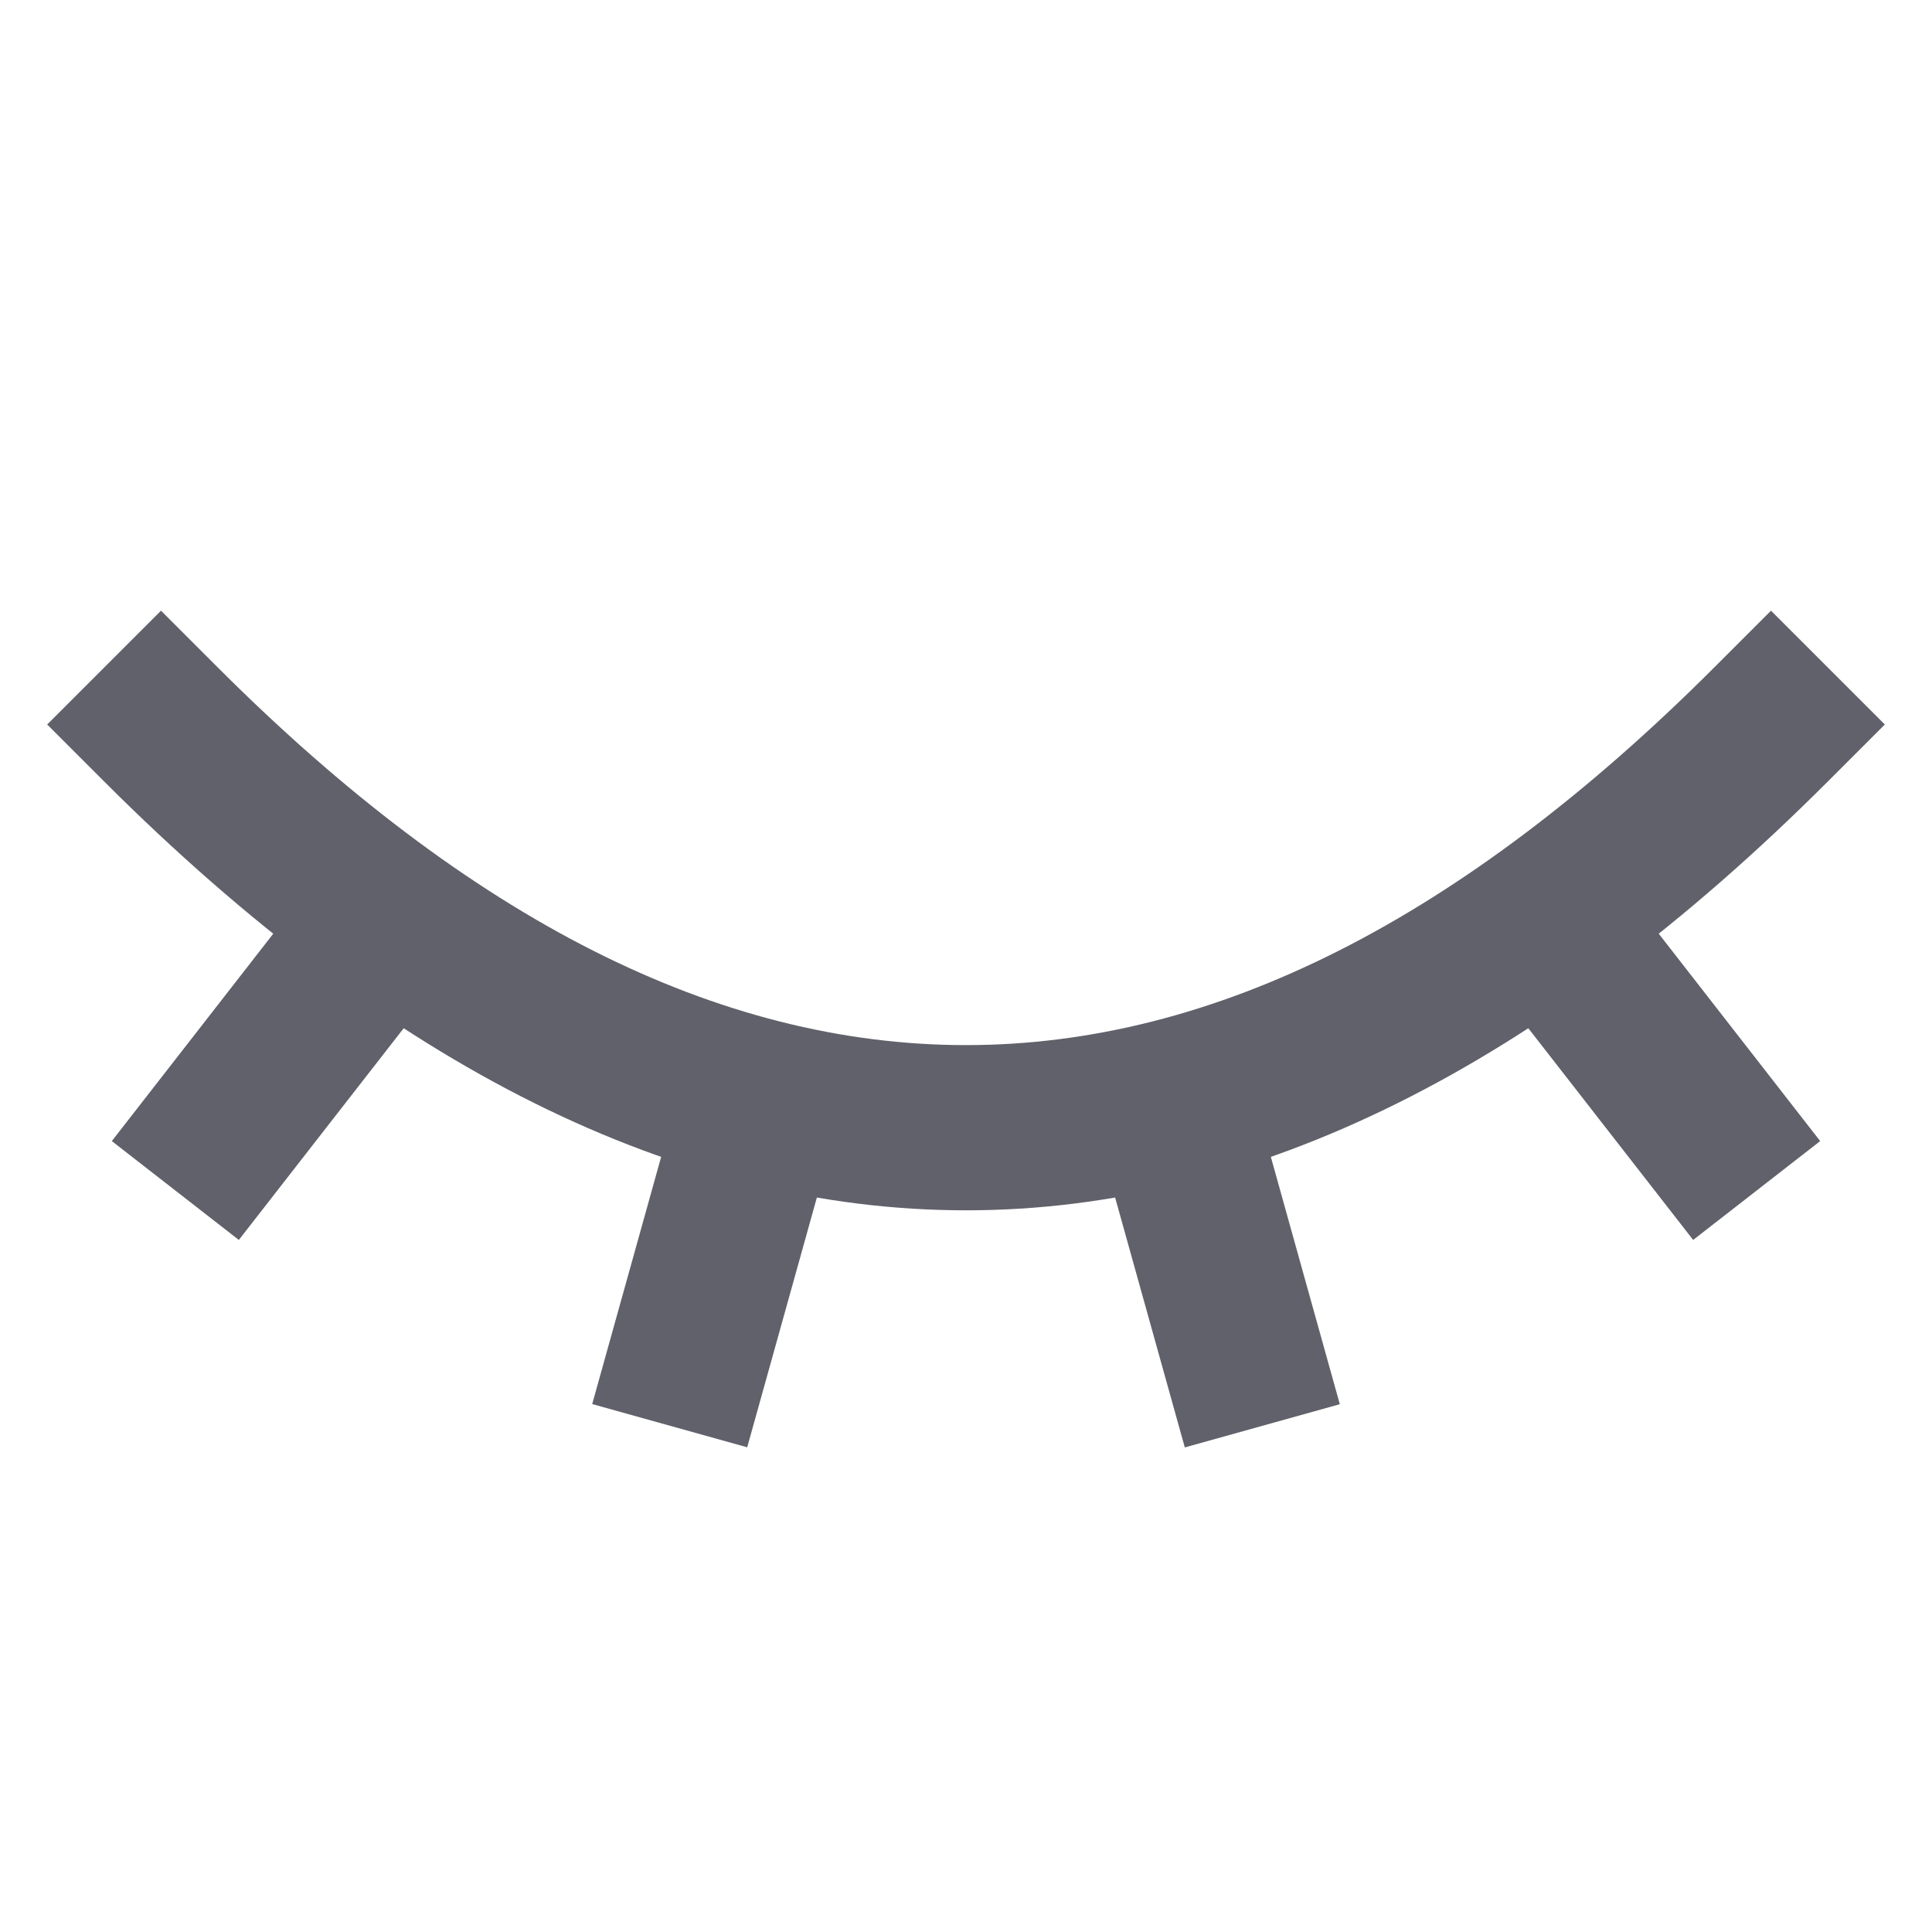 <svg xmlns="http://www.w3.org/2000/svg" height="24" width="24" viewBox="0 0 24 24"><rect x="13.984" y="12.615" width="1.999" height="5.192" transform="translate(-3.535 4.584) rotate(-15.581)" fill="#61616b" stroke-width="0" data-color="color-2"></rect><polygon points="21.033 15.403 17.79 11.238 19.6 10.307 22.611 14.175 21.033 15.403" fill="#61616b" stroke-width="0" data-color="color-2"></polygon><rect x="6.421" y="14.211" width="5.192" height="1.999" transform="translate(-8.057 19.809) rotate(-74.416)" fill="#61616b" stroke-width="0" data-color="color-2"></rect><polygon points="2.967 15.403 1.389 14.175 4.4 10.307 6.21 11.238 2.967 15.403" fill="#61616b" stroke-width="0" data-color="color-2"></polygon><path d="m12,15.035c-3.577,0-7.154-1.776-10.707-5.328l-.707-.707,1.414-1.414.707.707c6.254,6.253,12.332,6.253,18.586,0l.707-.707,1.414,1.414-.707.707c-3.553,3.552-7.13,5.328-10.707,5.328Z" stroke-width="0" fill="#61616b"></path></svg>
